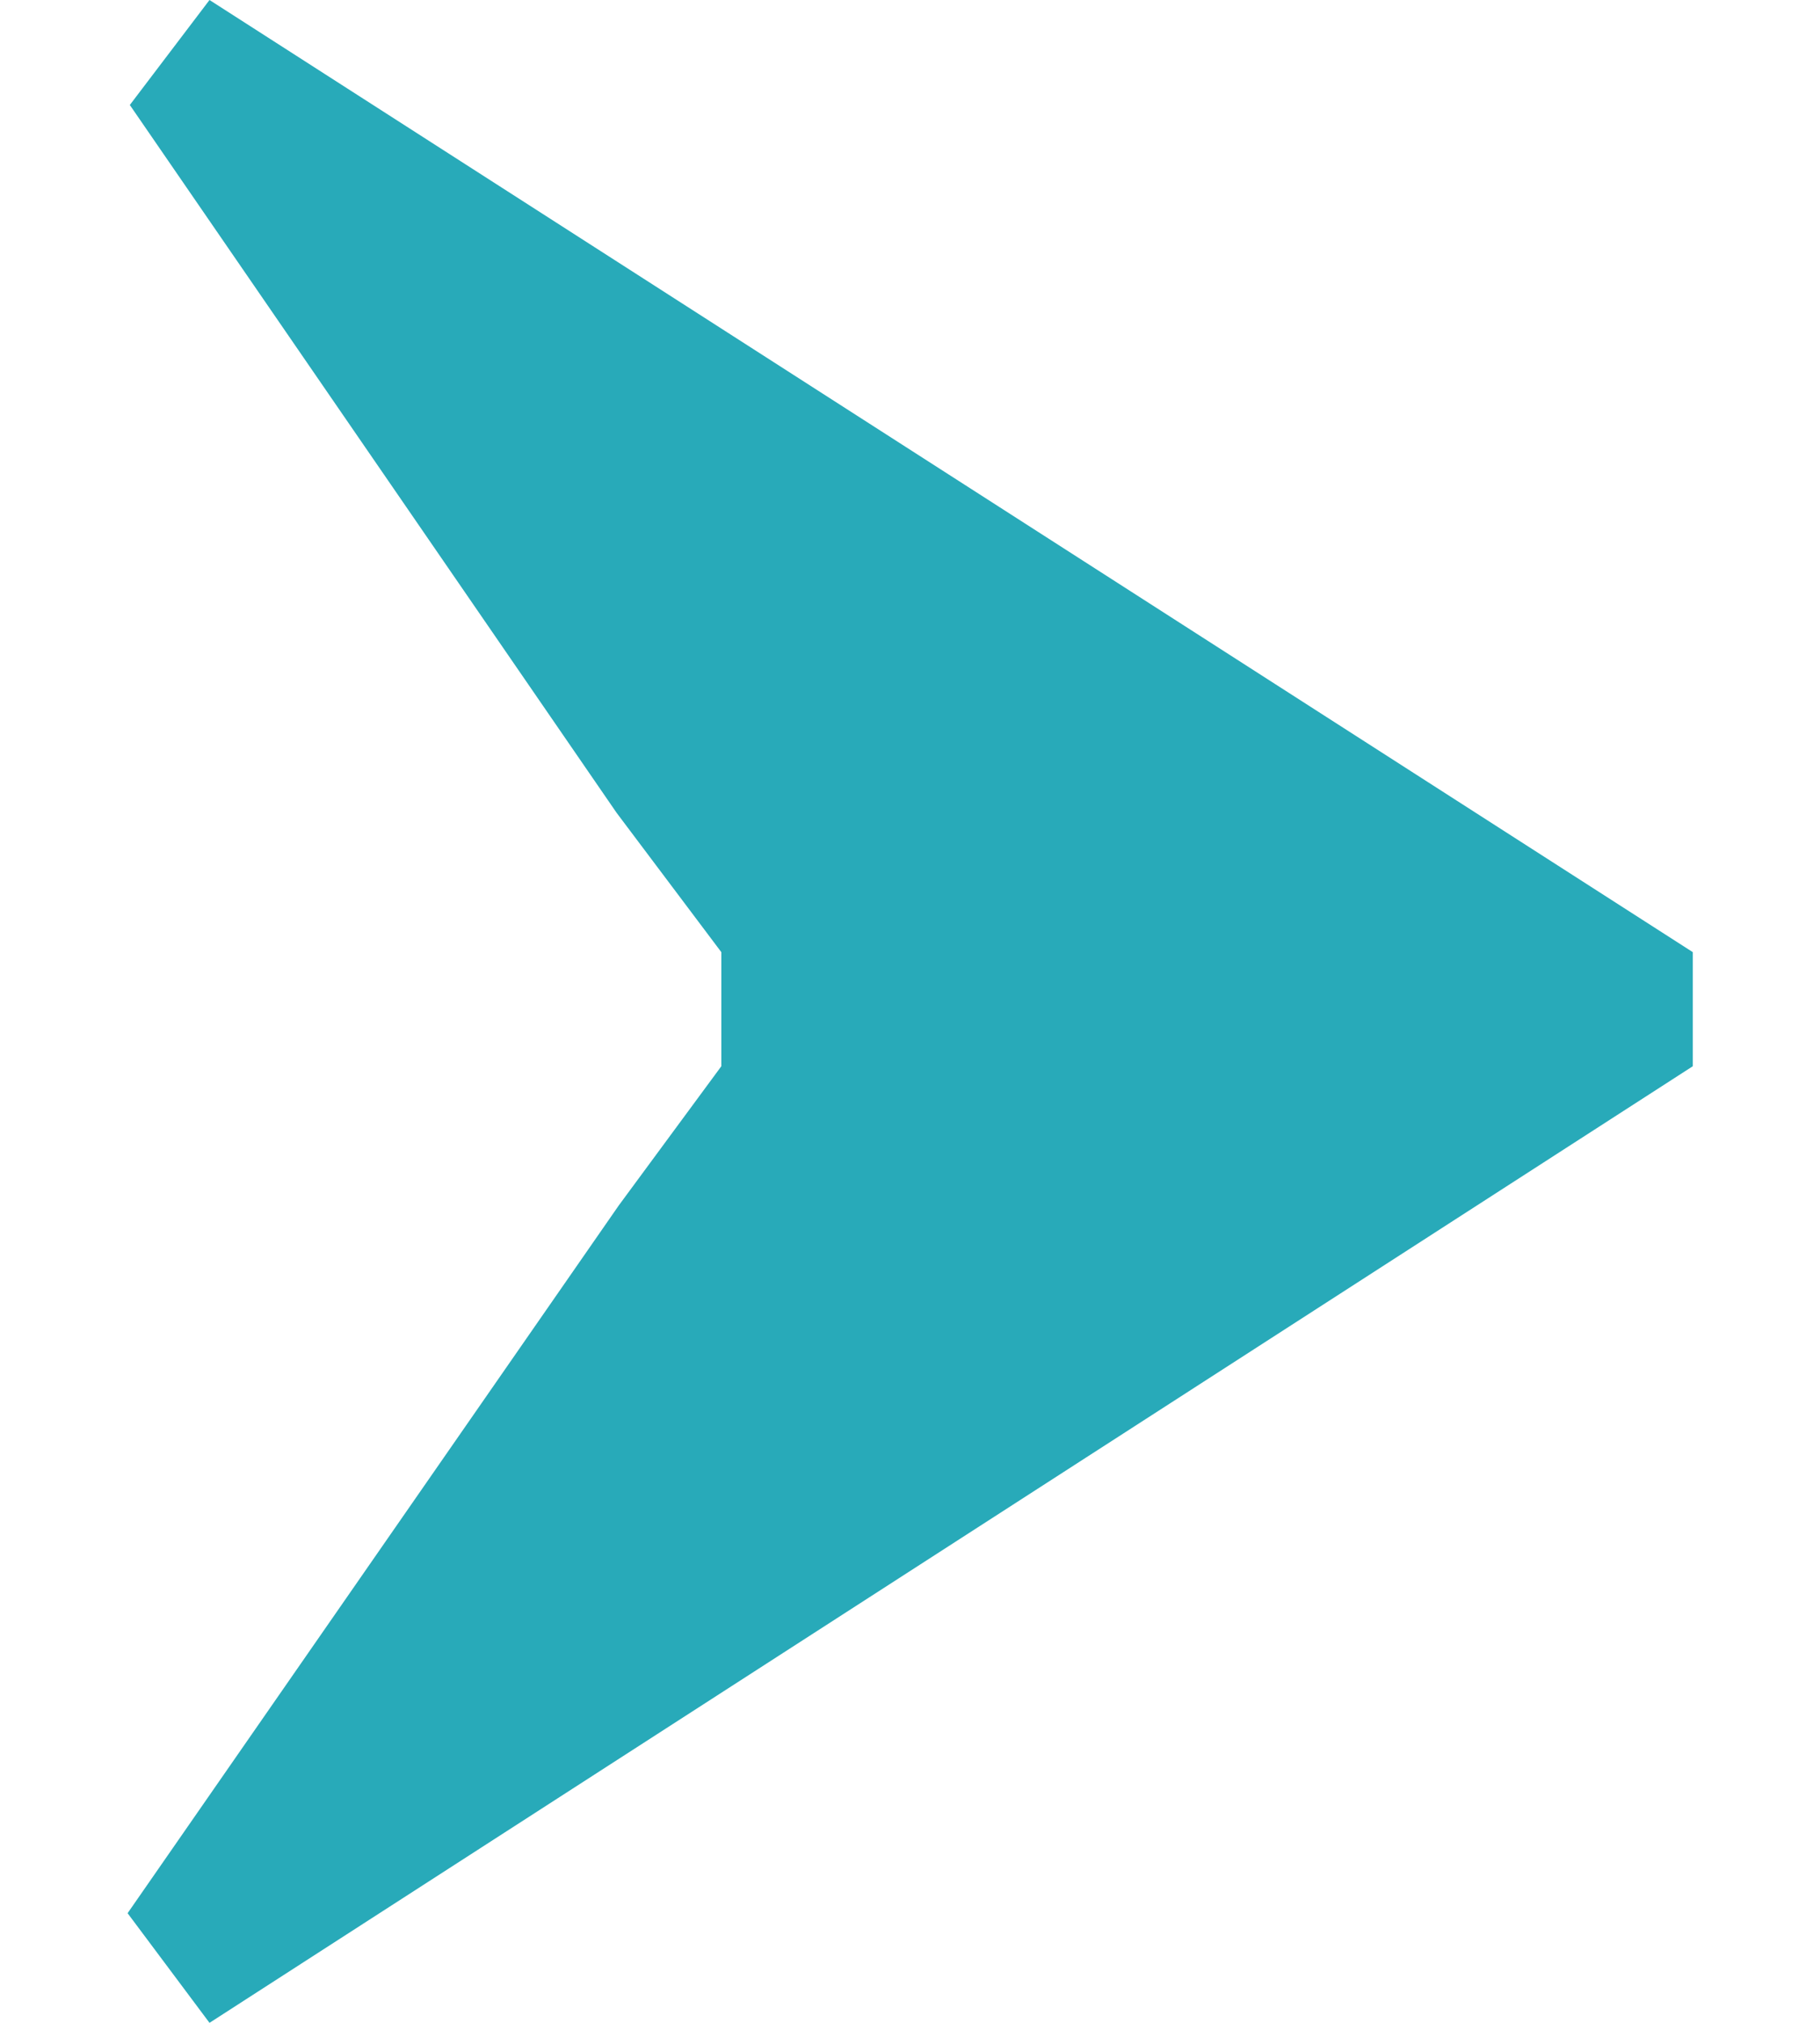 <svg width="9" height="10" viewBox="0 0 9 10" fill="none" xmlns="http://www.w3.org/2000/svg">
<path d="M0.631 9.458L3.06 5.959L3.567 5.271V4.707L3.049 4.018L0.642 0.519L1.036 0L8.371 4.707V5.271L1.036 10L0.631 9.458Z" fill="#28AAB9"/>
</svg>
